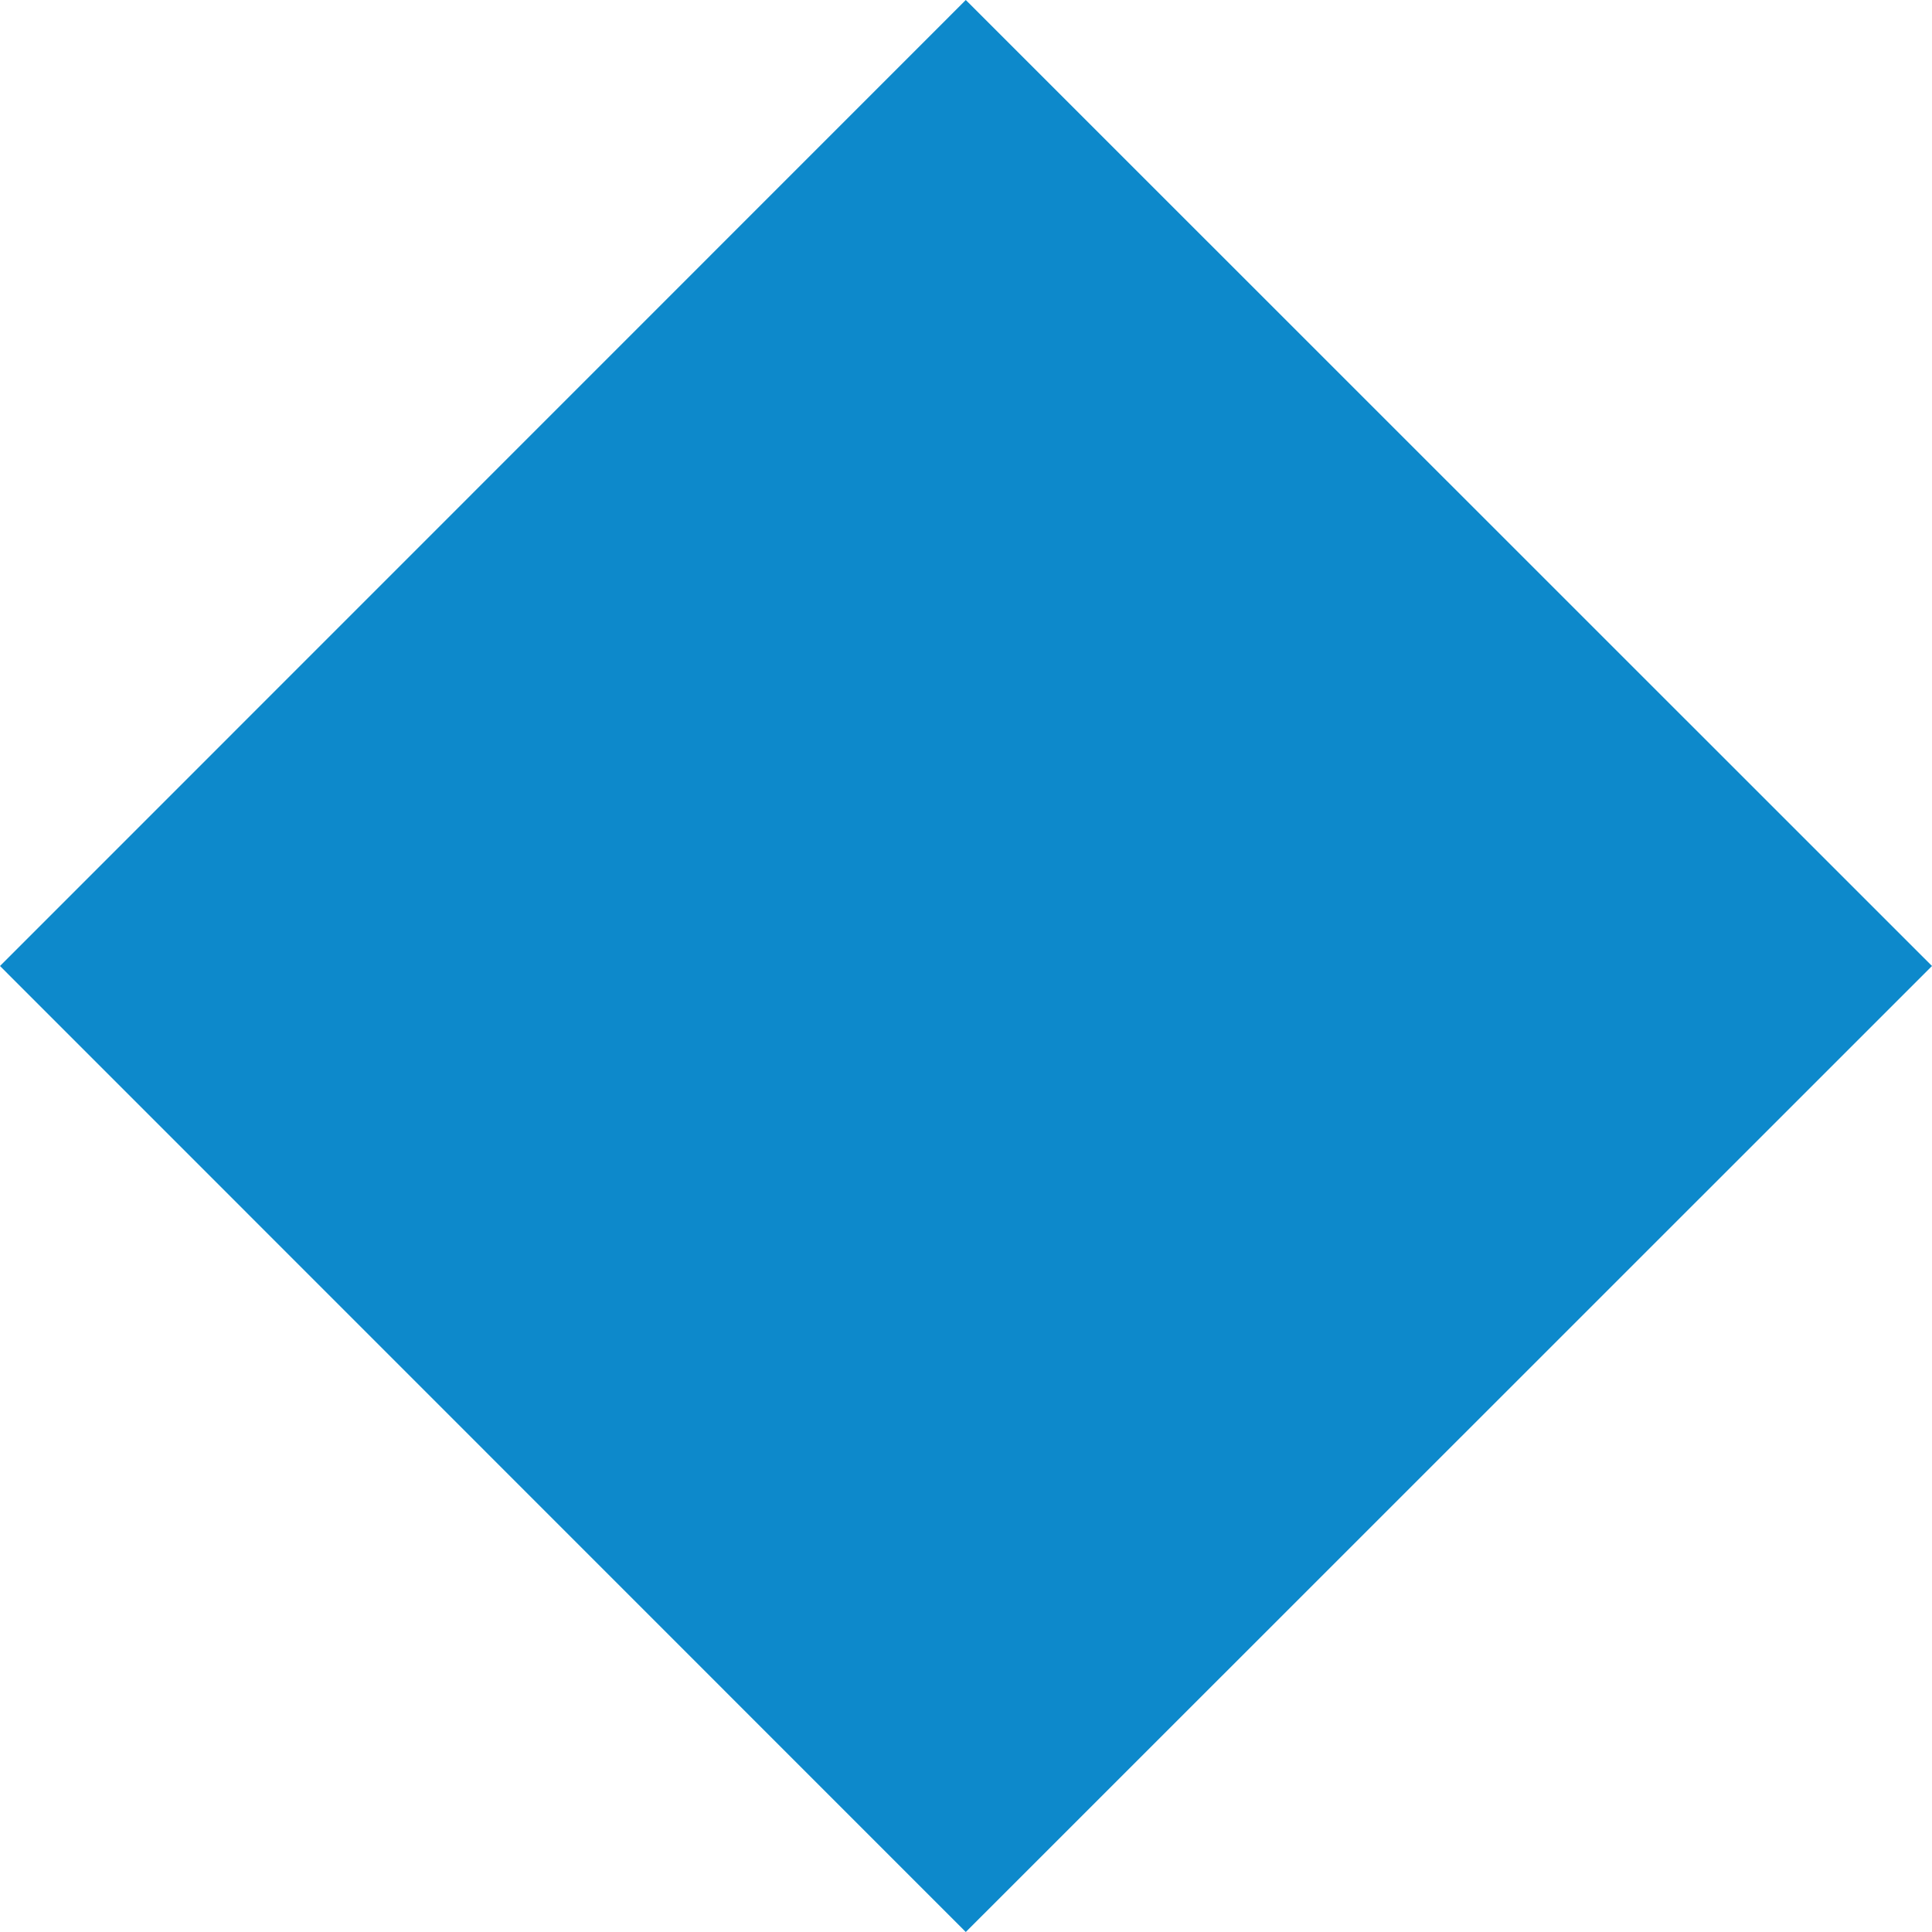 <?xml version="1.0" encoding="UTF-8"?>
<svg width="28px" height="28px" viewBox="0 0 28 28" version="1.1" xmlns="http://www.w3.org/2000/svg" xmlns:xlink="http://www.w3.org/1999/xlink">
    <title>J9</title>
    <g id="J9" stroke="none" stroke-width="1" fill="none" fill-rule="evenodd">
        <polygon id="path16919" fill="#0D89CB" fill-rule="nonzero" points="0 14 13.997 28 28 14 13.997 0"></polygon>
    </g>
</svg>